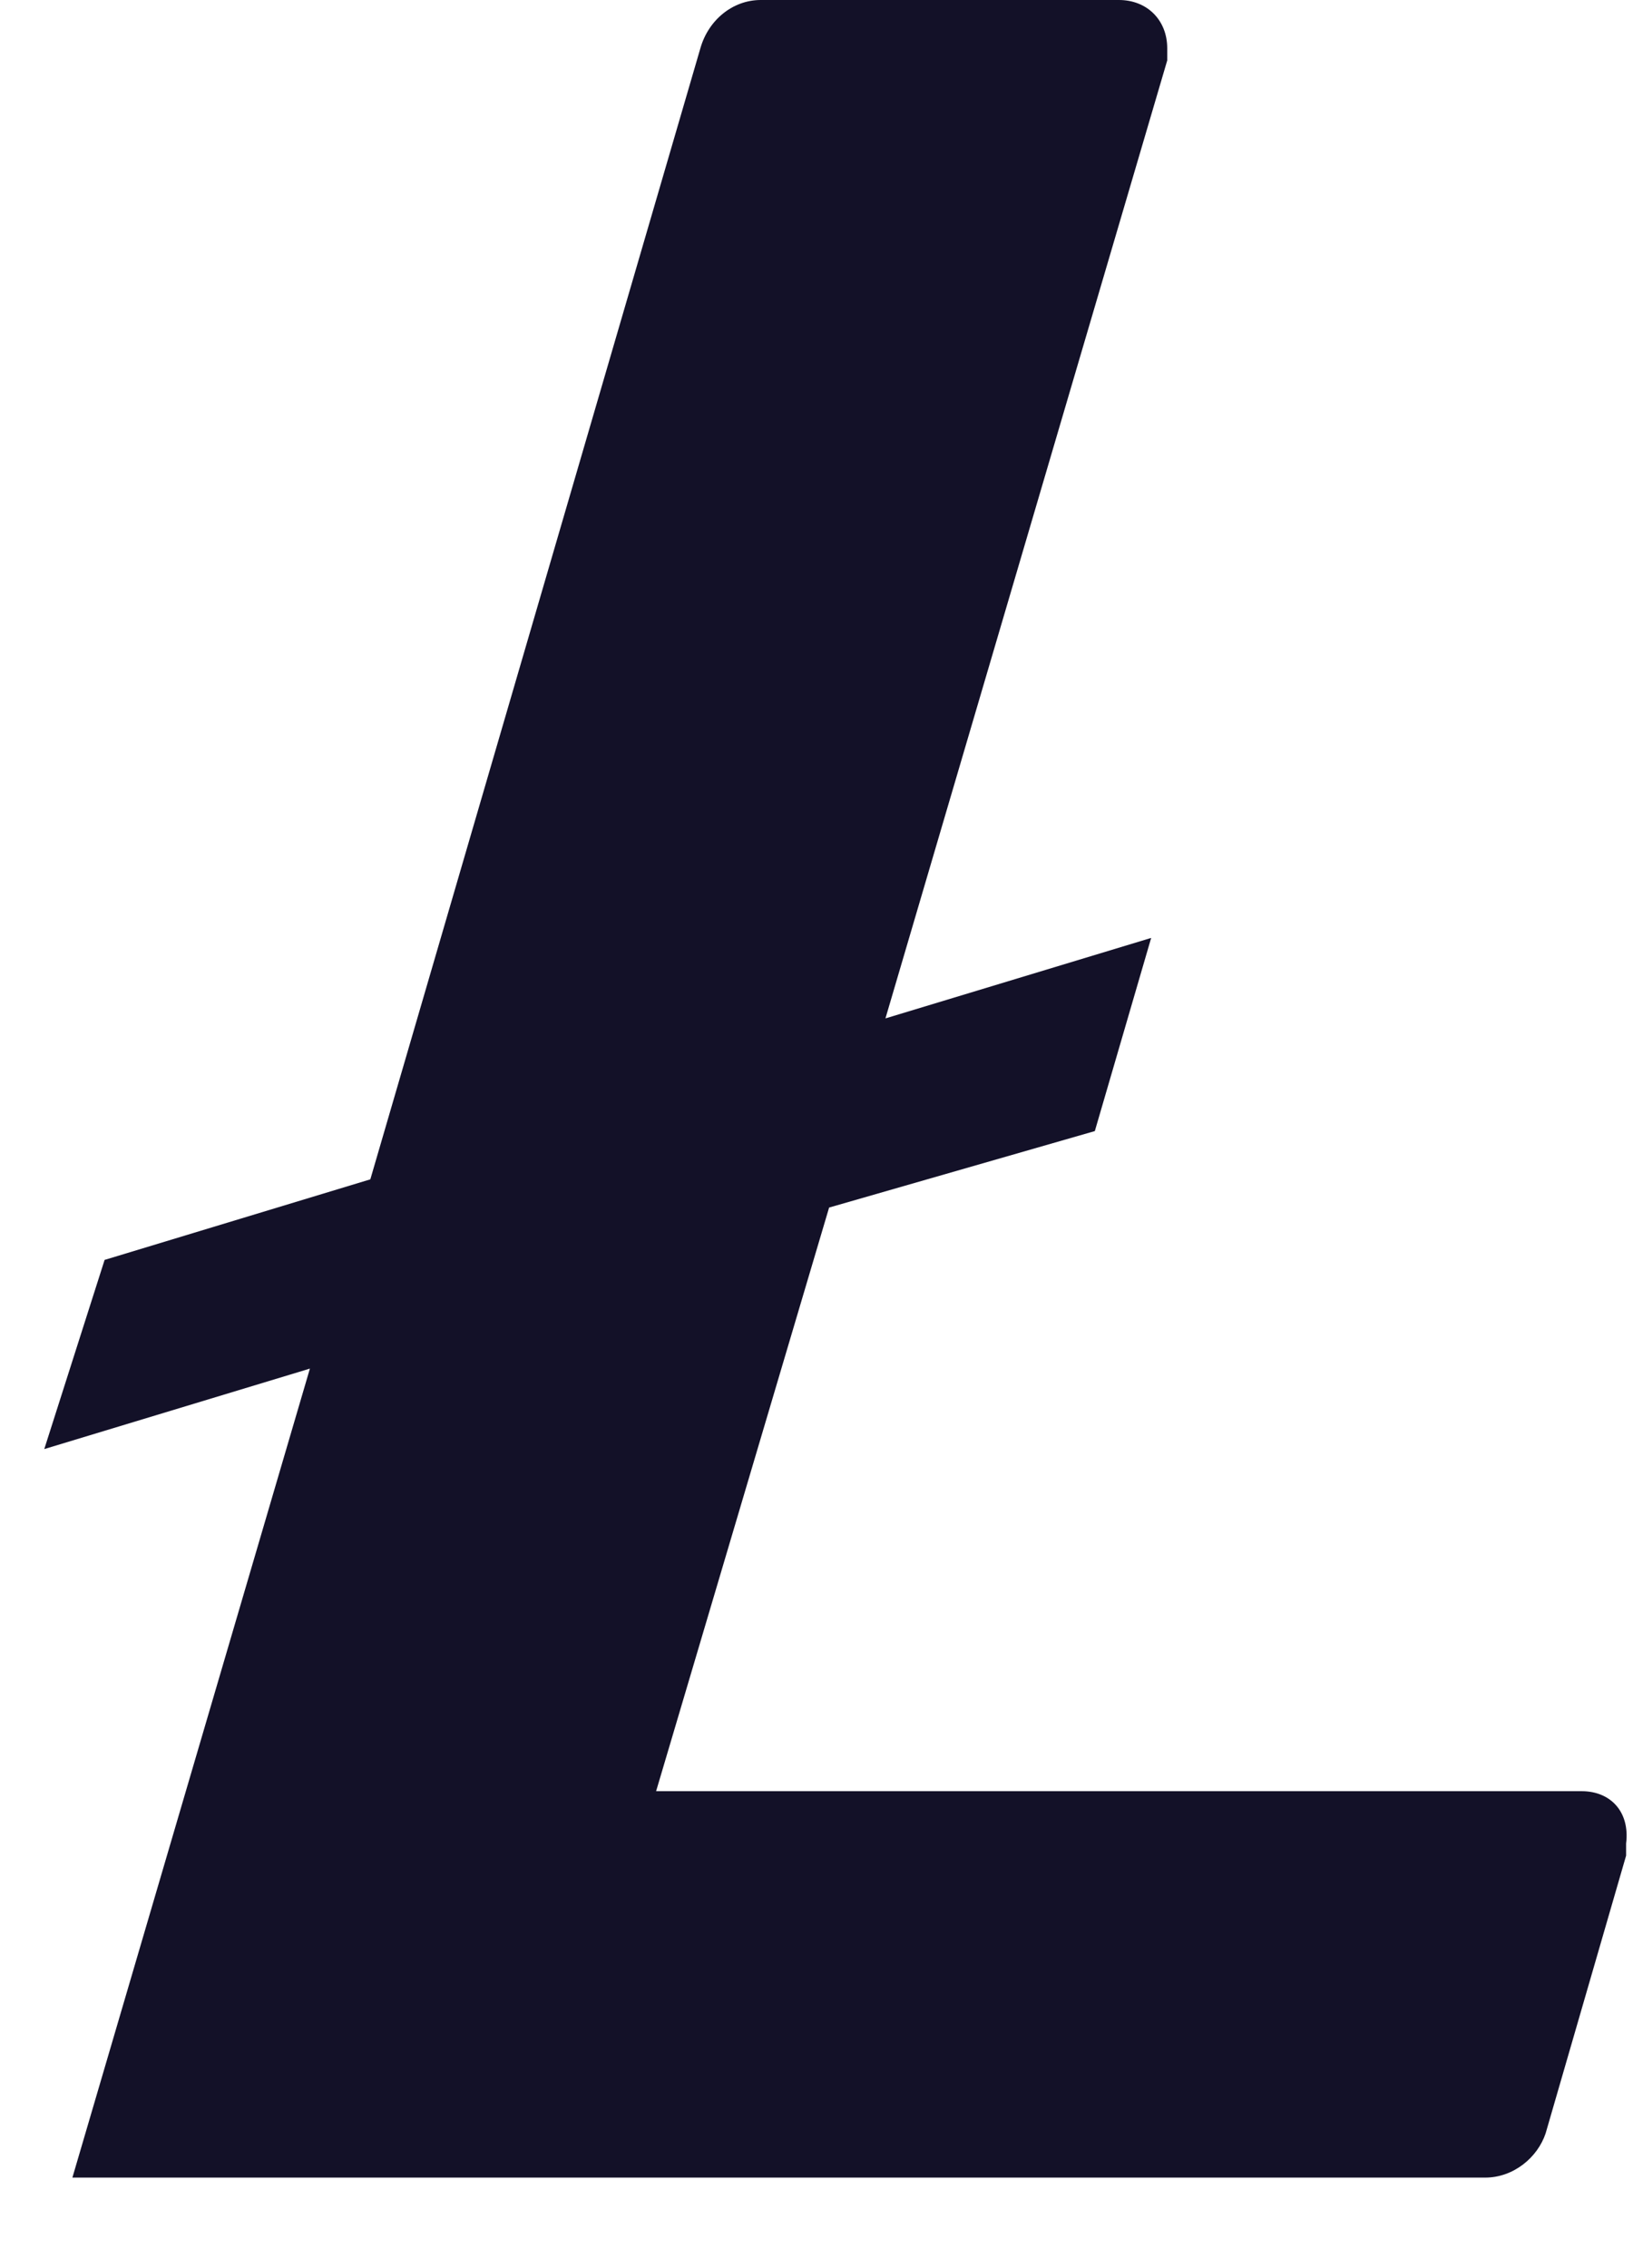 <svg width="18" height="25" viewBox="0 0 18 25" fill="none" xmlns="http://www.w3.org/2000/svg">
<path d="M17.436 19.743H7.232L9.139 13.31L12.068 12.467L12.689 10.338L9.76 11.225L12.866 0.666V0.532C12.866 0.222 12.644 0 12.334 0H8.385C8.075 0 7.808 0.222 7.72 0.532L4.082 12.999L1.153 13.887L0.488 15.972L3.416 15.085L0.798 24.002H16.371C16.682 24.002 16.948 23.781 17.037 23.514L17.924 20.453V20.32C17.968 19.965 17.747 19.743 17.436 19.743V19.743Z" fill="#131128"/>
</svg>
